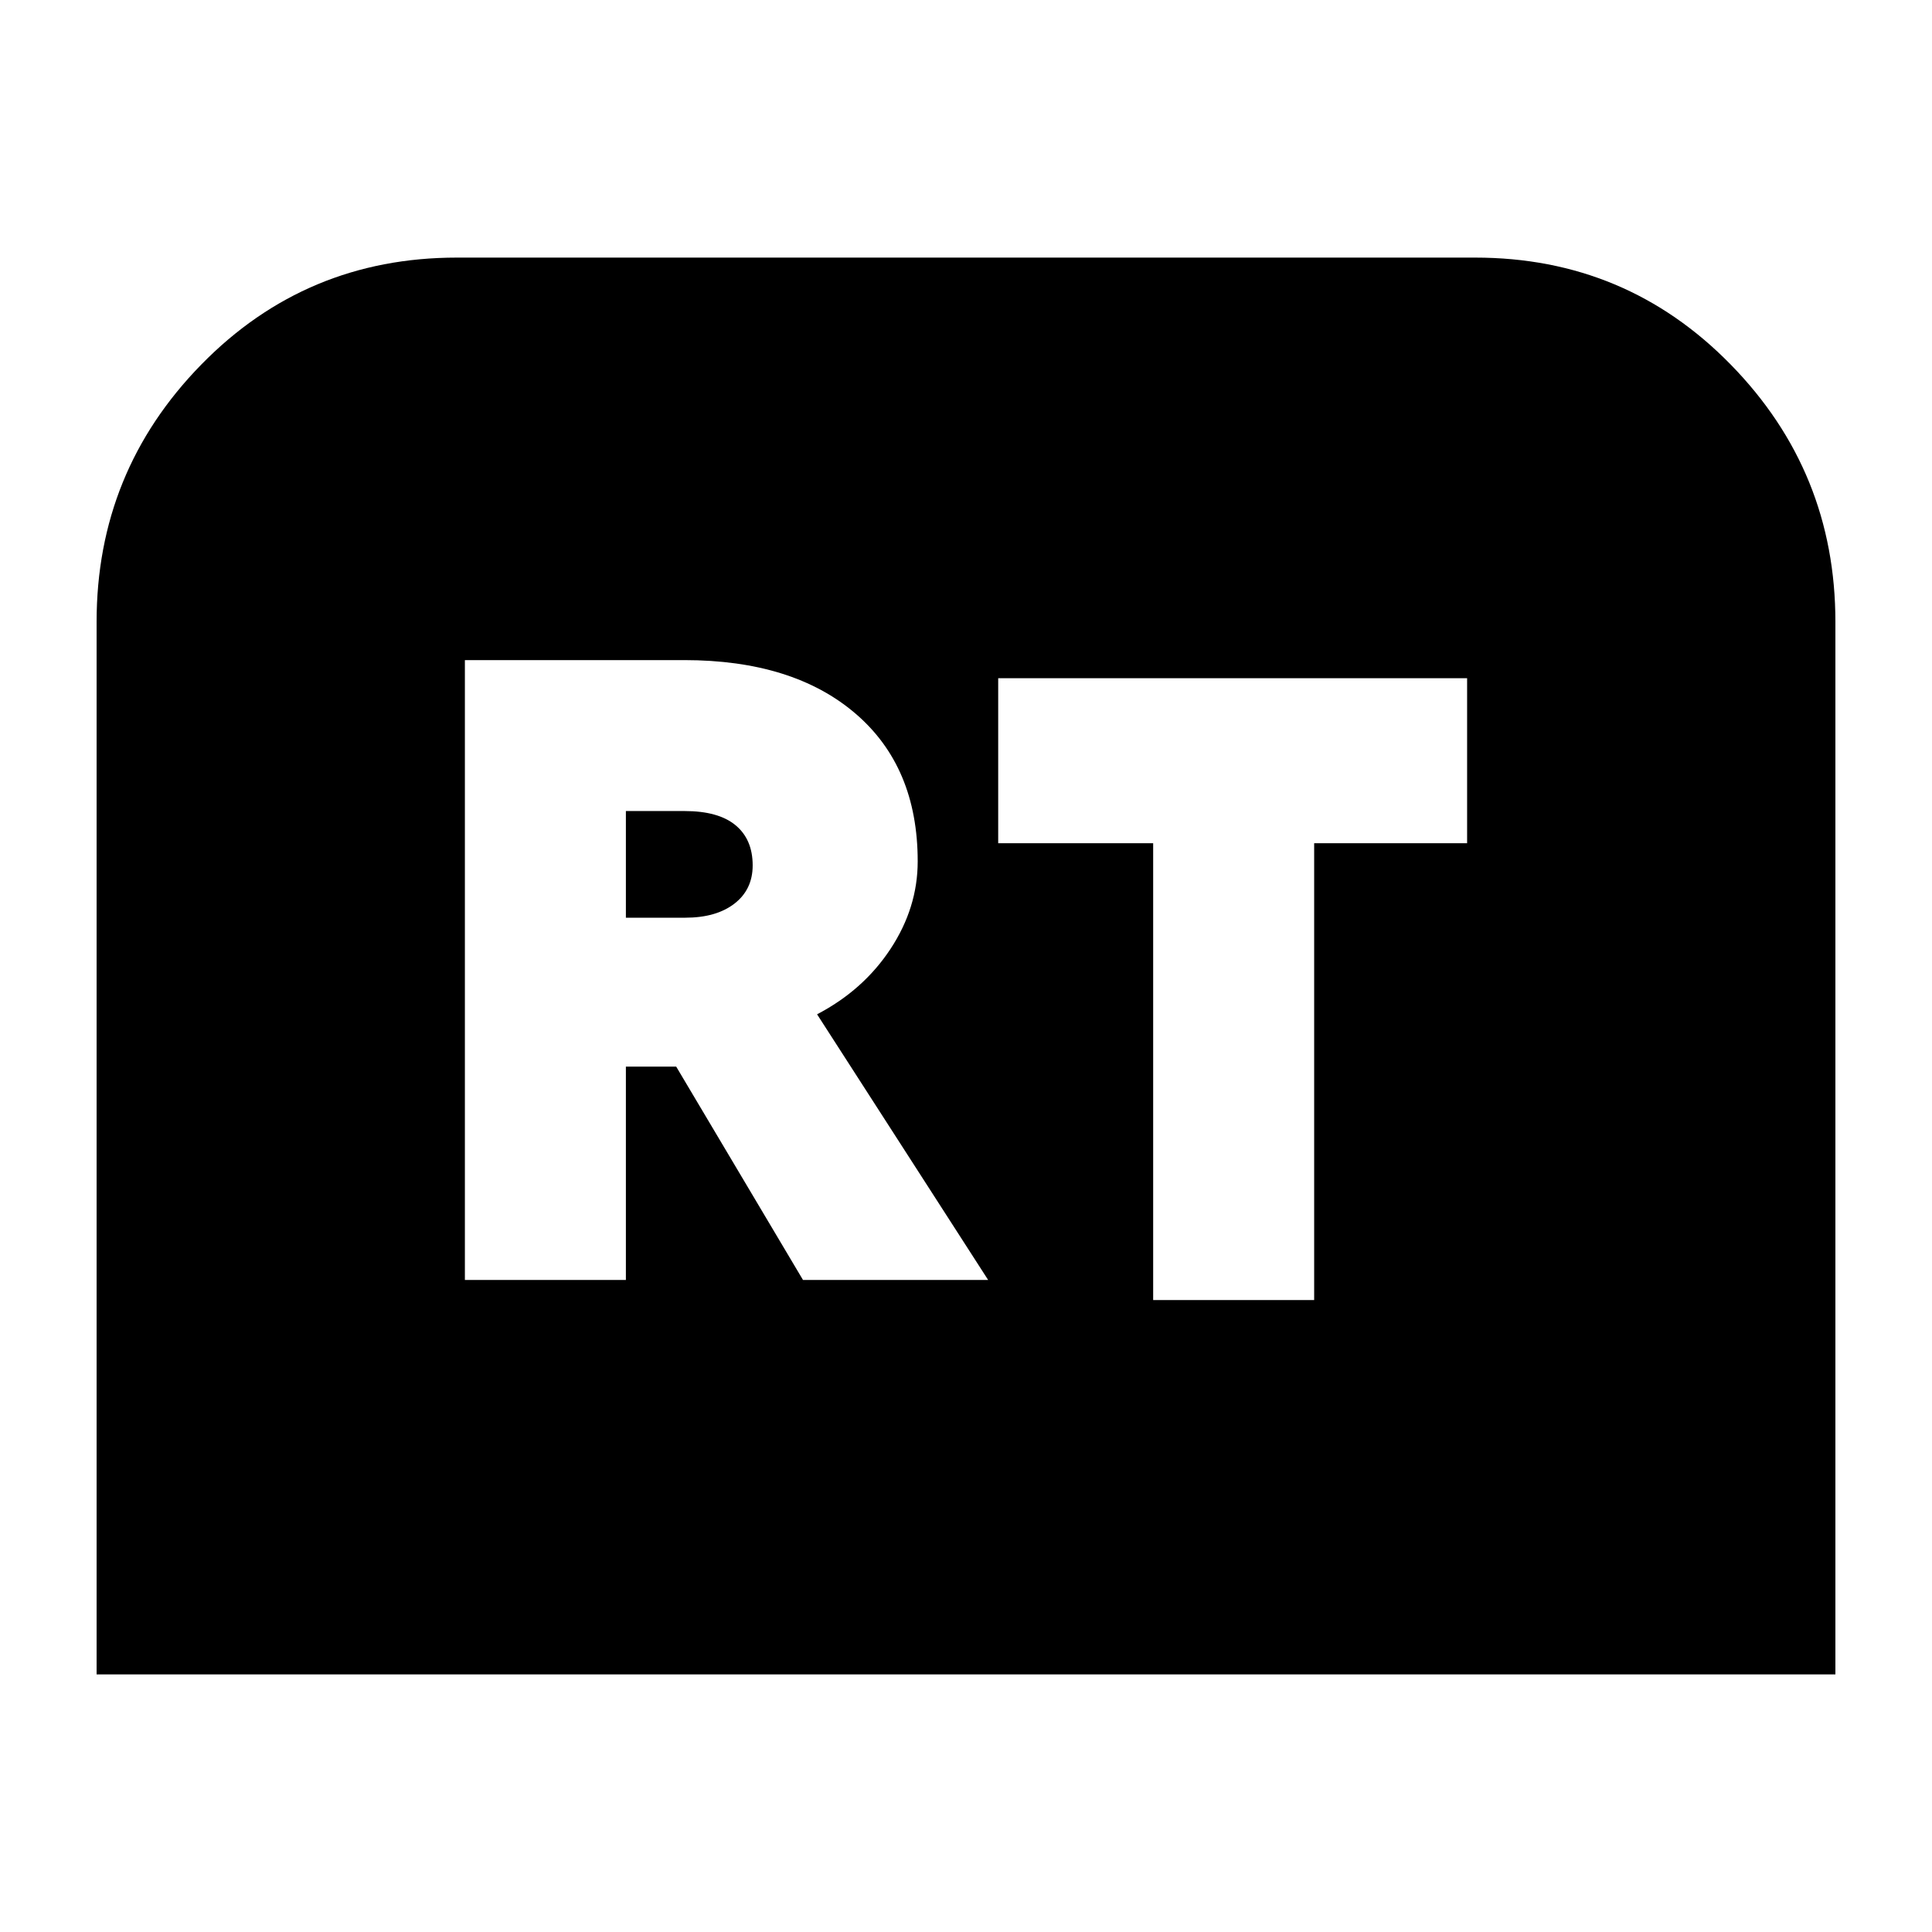 <svg xmlns="http://www.w3.org/2000/svg" height="24" viewBox="0 -960 960 960" width="24"><path d="M48-128v-523q0-74.66 52-127.83T227-832h506q75 0 127 53.17T912-651v523H48Zm183-196h80v-106h25l63 106h92l-85-132q23-12 36.5-32.5T456-532q0-47-31-73.5T340-632H231v308Zm80-180v-53h29.15q16.85 0 25.35 7.06 8.5 7.05 8.5 19.94 0 12-9.05 19t-24.46 7H311Zm262 190h80v-227h76v-82H496v82h77v227Z"/></svg>